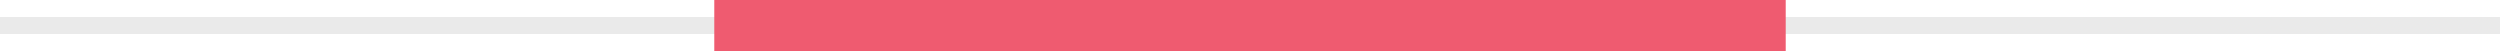 <svg xmlns="http://www.w3.org/2000/svg" width="147" height="3" viewBox="0 0 147 3"><defs><clipPath id="zz0ba"><path fill="#fff" d="M0 2V1h147v1z"/></clipPath></defs><g><g><path fill="#ef5b70" d="M0 2V1h147v1z"/><path fill="none" stroke="#eaeaea" stroke-linecap="round" stroke-linejoin="round" stroke-miterlimit="50" stroke-width="2" d="M0 2v0-1 0h147v1z" clip-path="url(&quot;#zz0ba&quot;)"/></g><g><path fill="#ef5b70" d="M42 0h63v3H42z"/></g></g></svg>